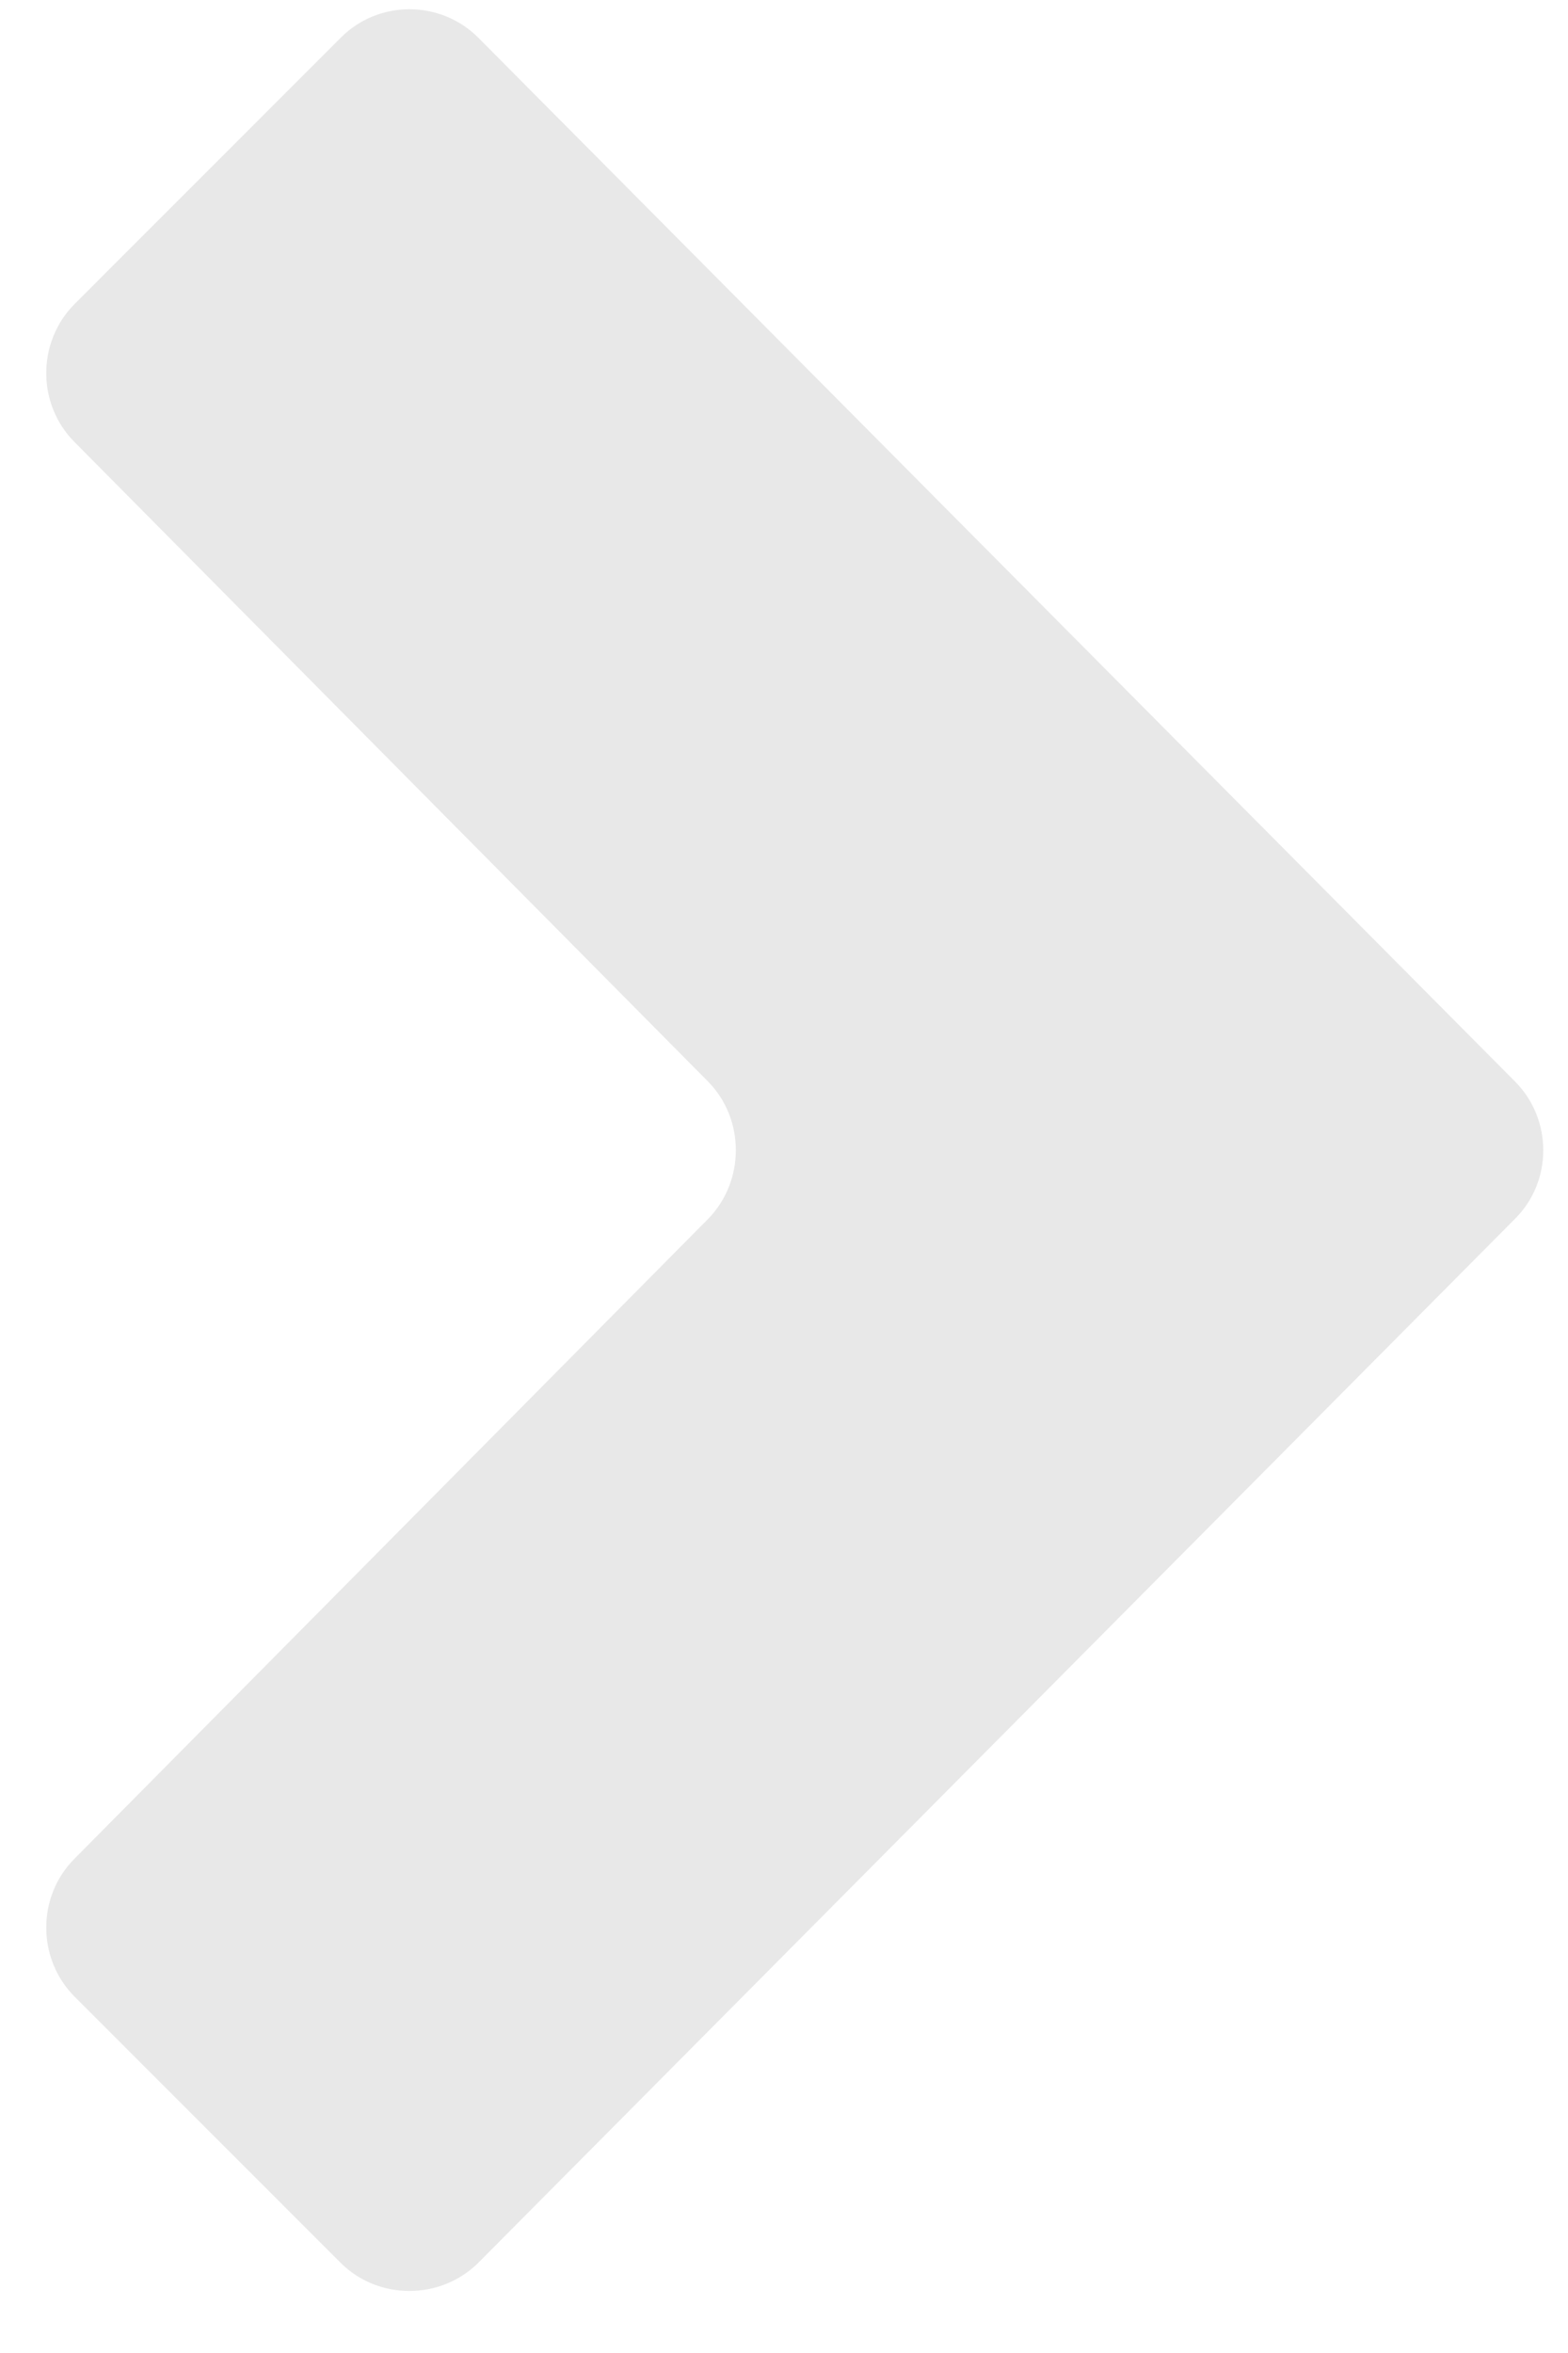 <?xml version="1.0" encoding="UTF-8" standalone="no"?>
<svg width="22px" height="33px" viewBox="0 0 22 33" version="1.1" xmlns="http://www.w3.org/2000/svg" xmlns:xlink="http://www.w3.org/1999/xlink" xmlns:sketch="http://www.bohemiancoding.com/sketch/ns">
    <!-- Generator: Sketch 3.4 (15575) - http://www.bohemiancoding.com/sketch -->
    <title>Shape</title>
    <desc>Created with Sketch.</desc>
    <defs></defs>
    <g id="Page-1" stroke="none" stroke-width="1" fill="none" fill-rule="evenodd" sketch:type="MSPage">
        <path d="M9.929,17.101 C10.456,16.569 10.456,15.692 9.929,15.163 L1.042,6.196 C0.516,5.664 0.518,4.795 1.047,4.263 L4.785,0.525 C5.314,-0.004 6.181,-0.001 6.71,0.528 L21.254,15.165 C21.786,15.697 21.786,16.569 21.254,17.096 L6.71,31.736 C6.181,32.259 5.314,32.262 4.785,31.741 L1.047,28.003 C0.518,27.472 0.516,26.602 1.042,26.071 L9.929,17.101 L9.929,17.101 Z" id="Shape" fill="#E8E8E8" sketch:type="MSShapeGroup"></path>
    </g>
</svg>